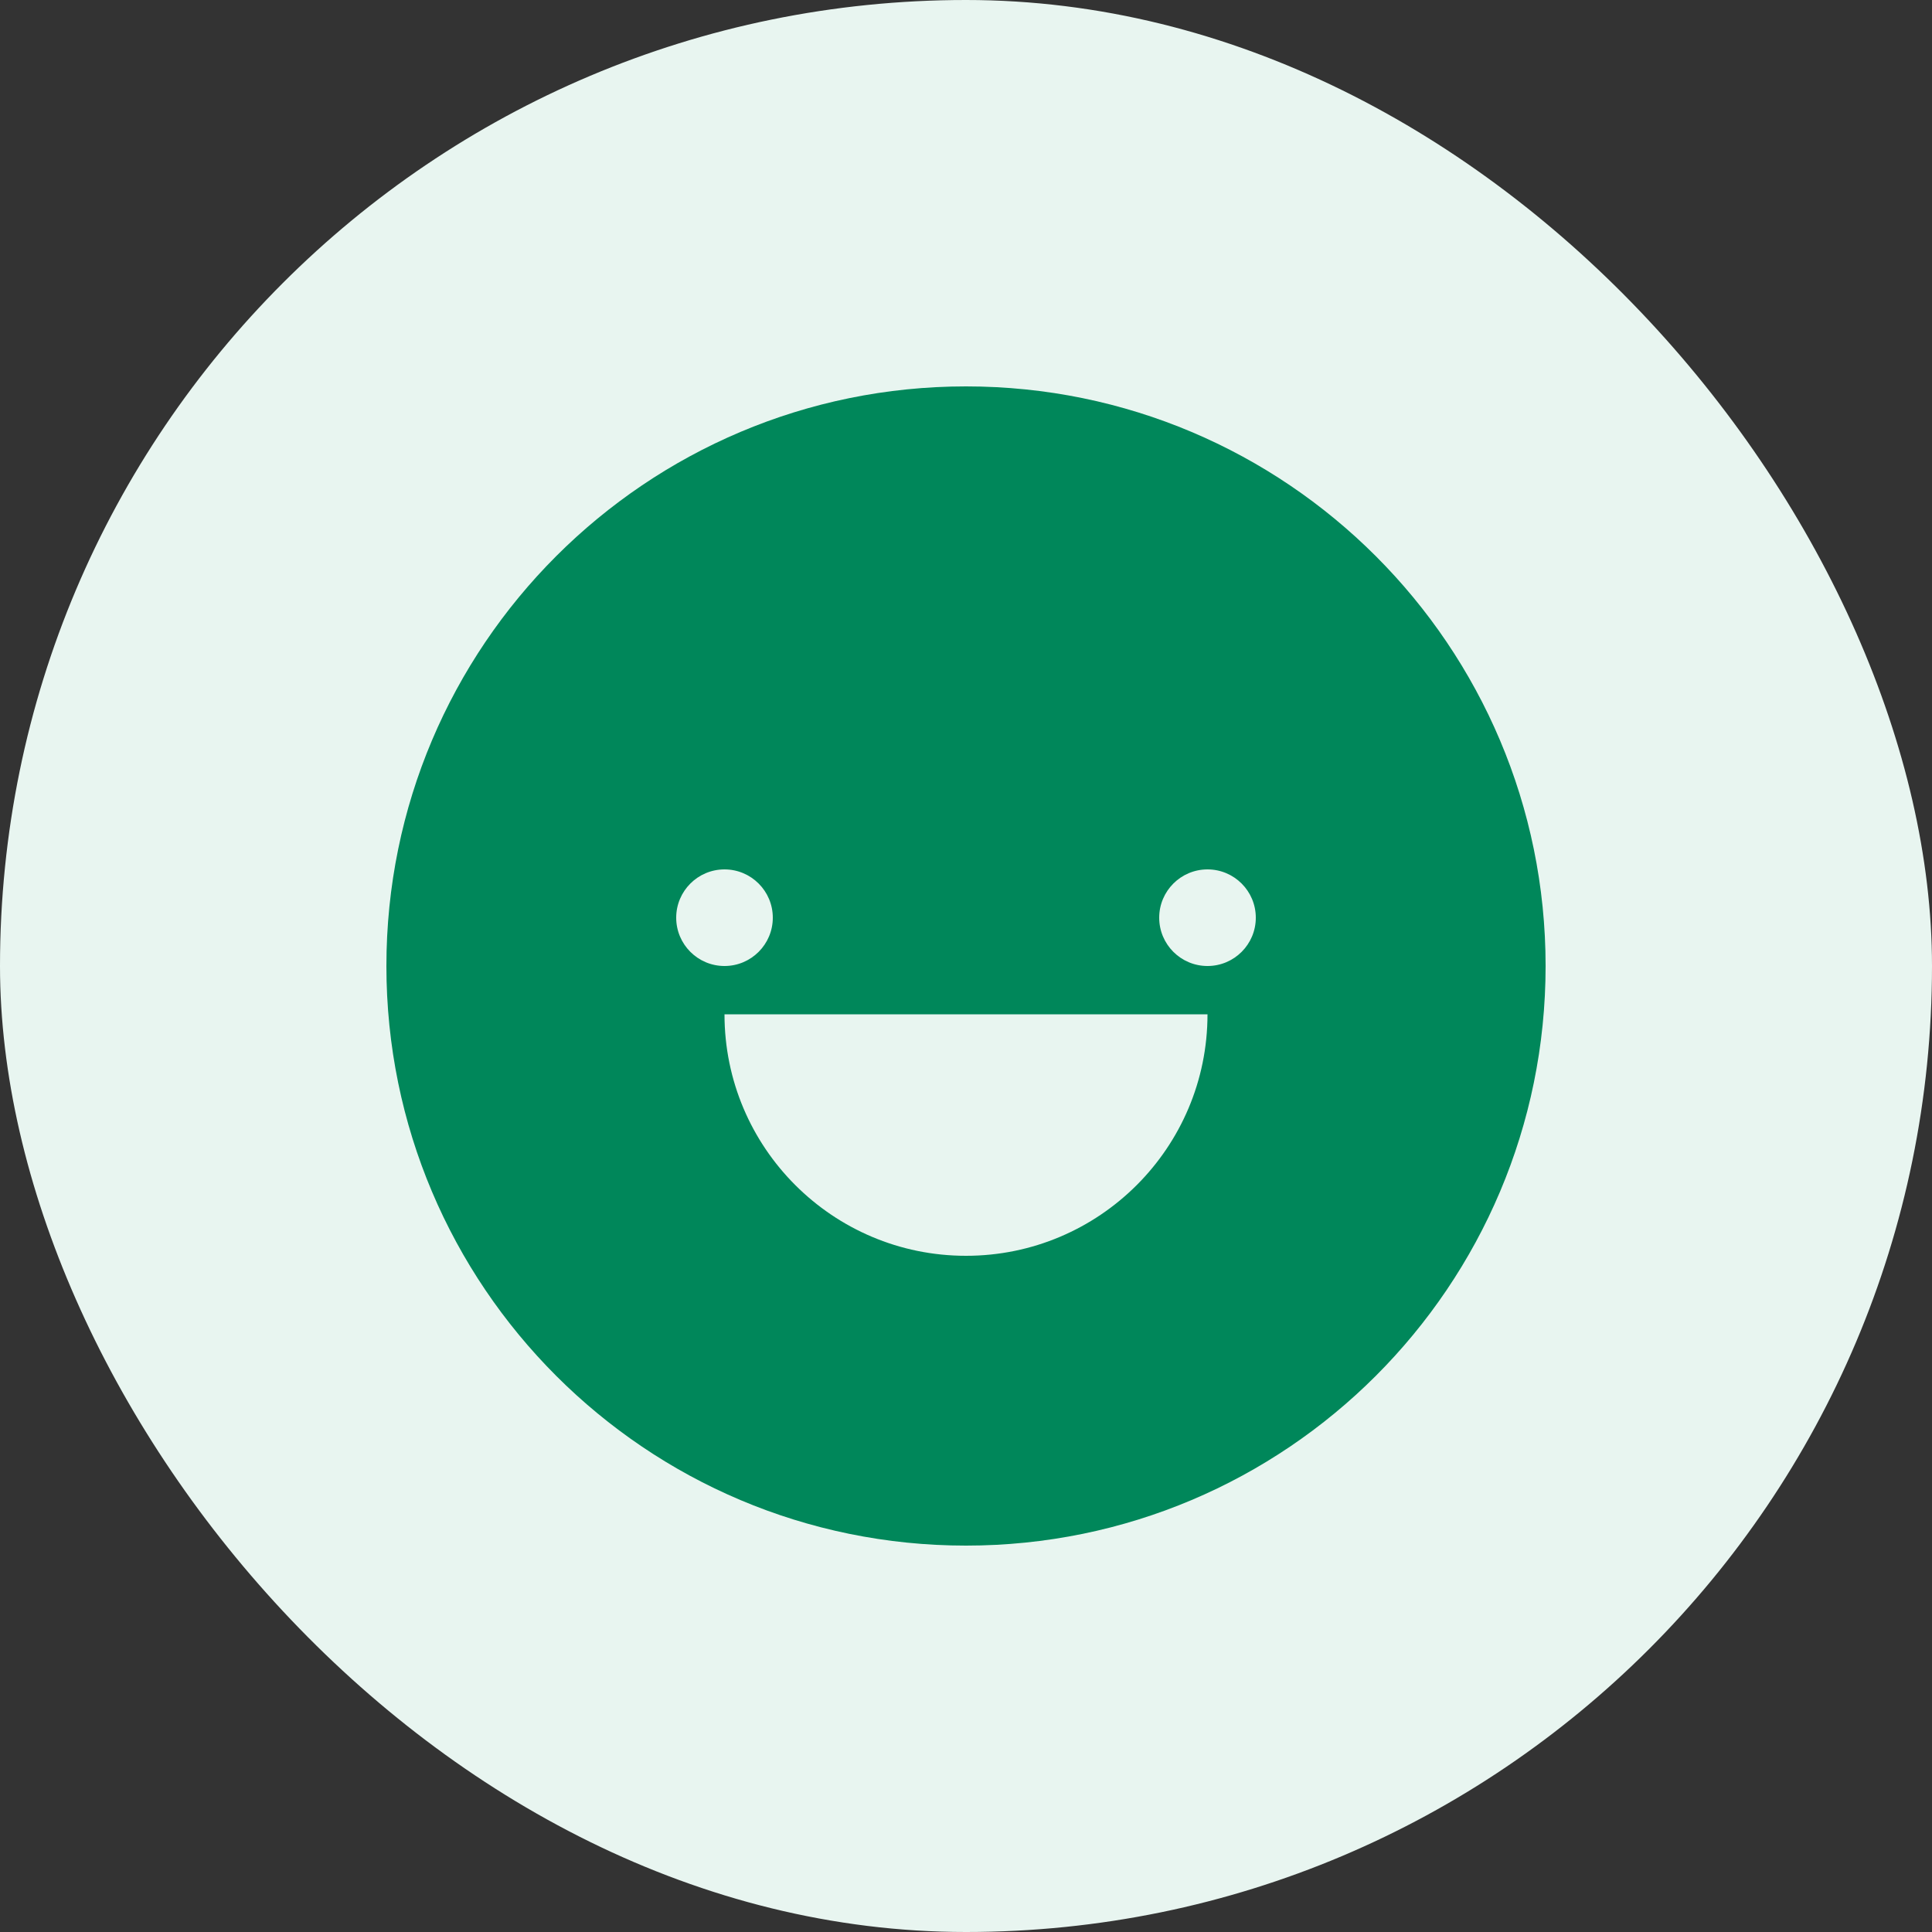<svg width="40" height="40" viewBox="0 0 40 40" fill="none" xmlns="http://www.w3.org/2000/svg">
  <rect x="0" y="0" width="40" height="40" fill="#333333" stroke="none"/>
  <rect width="40" height="40" rx="20" fill="#E8F5F0"/>
  <path d="M20 8C13.373 8 8 13.373 8 20C8 26.627 13.373 32 20 32C26.627 32 32 26.627 32 20C32 13.373 26.627 8 20 8ZM15 18C15.552 18 16 18.448 16 19C16 19.552 15.552 20 15 20C14.448 20 14 19.552 14 19C14 18.448 14.448 18 15 18ZM25 18C25.552 18 26 18.448 26 19C26 19.552 25.552 20 25 20C24.448 20 24 19.552 24 19C24 18.448 24.448 18 25 18ZM20 26C17.239 26 15 23.761 15 21H25C25 23.761 22.761 26 20 26Z" fill="#00875A"/>
</svg>